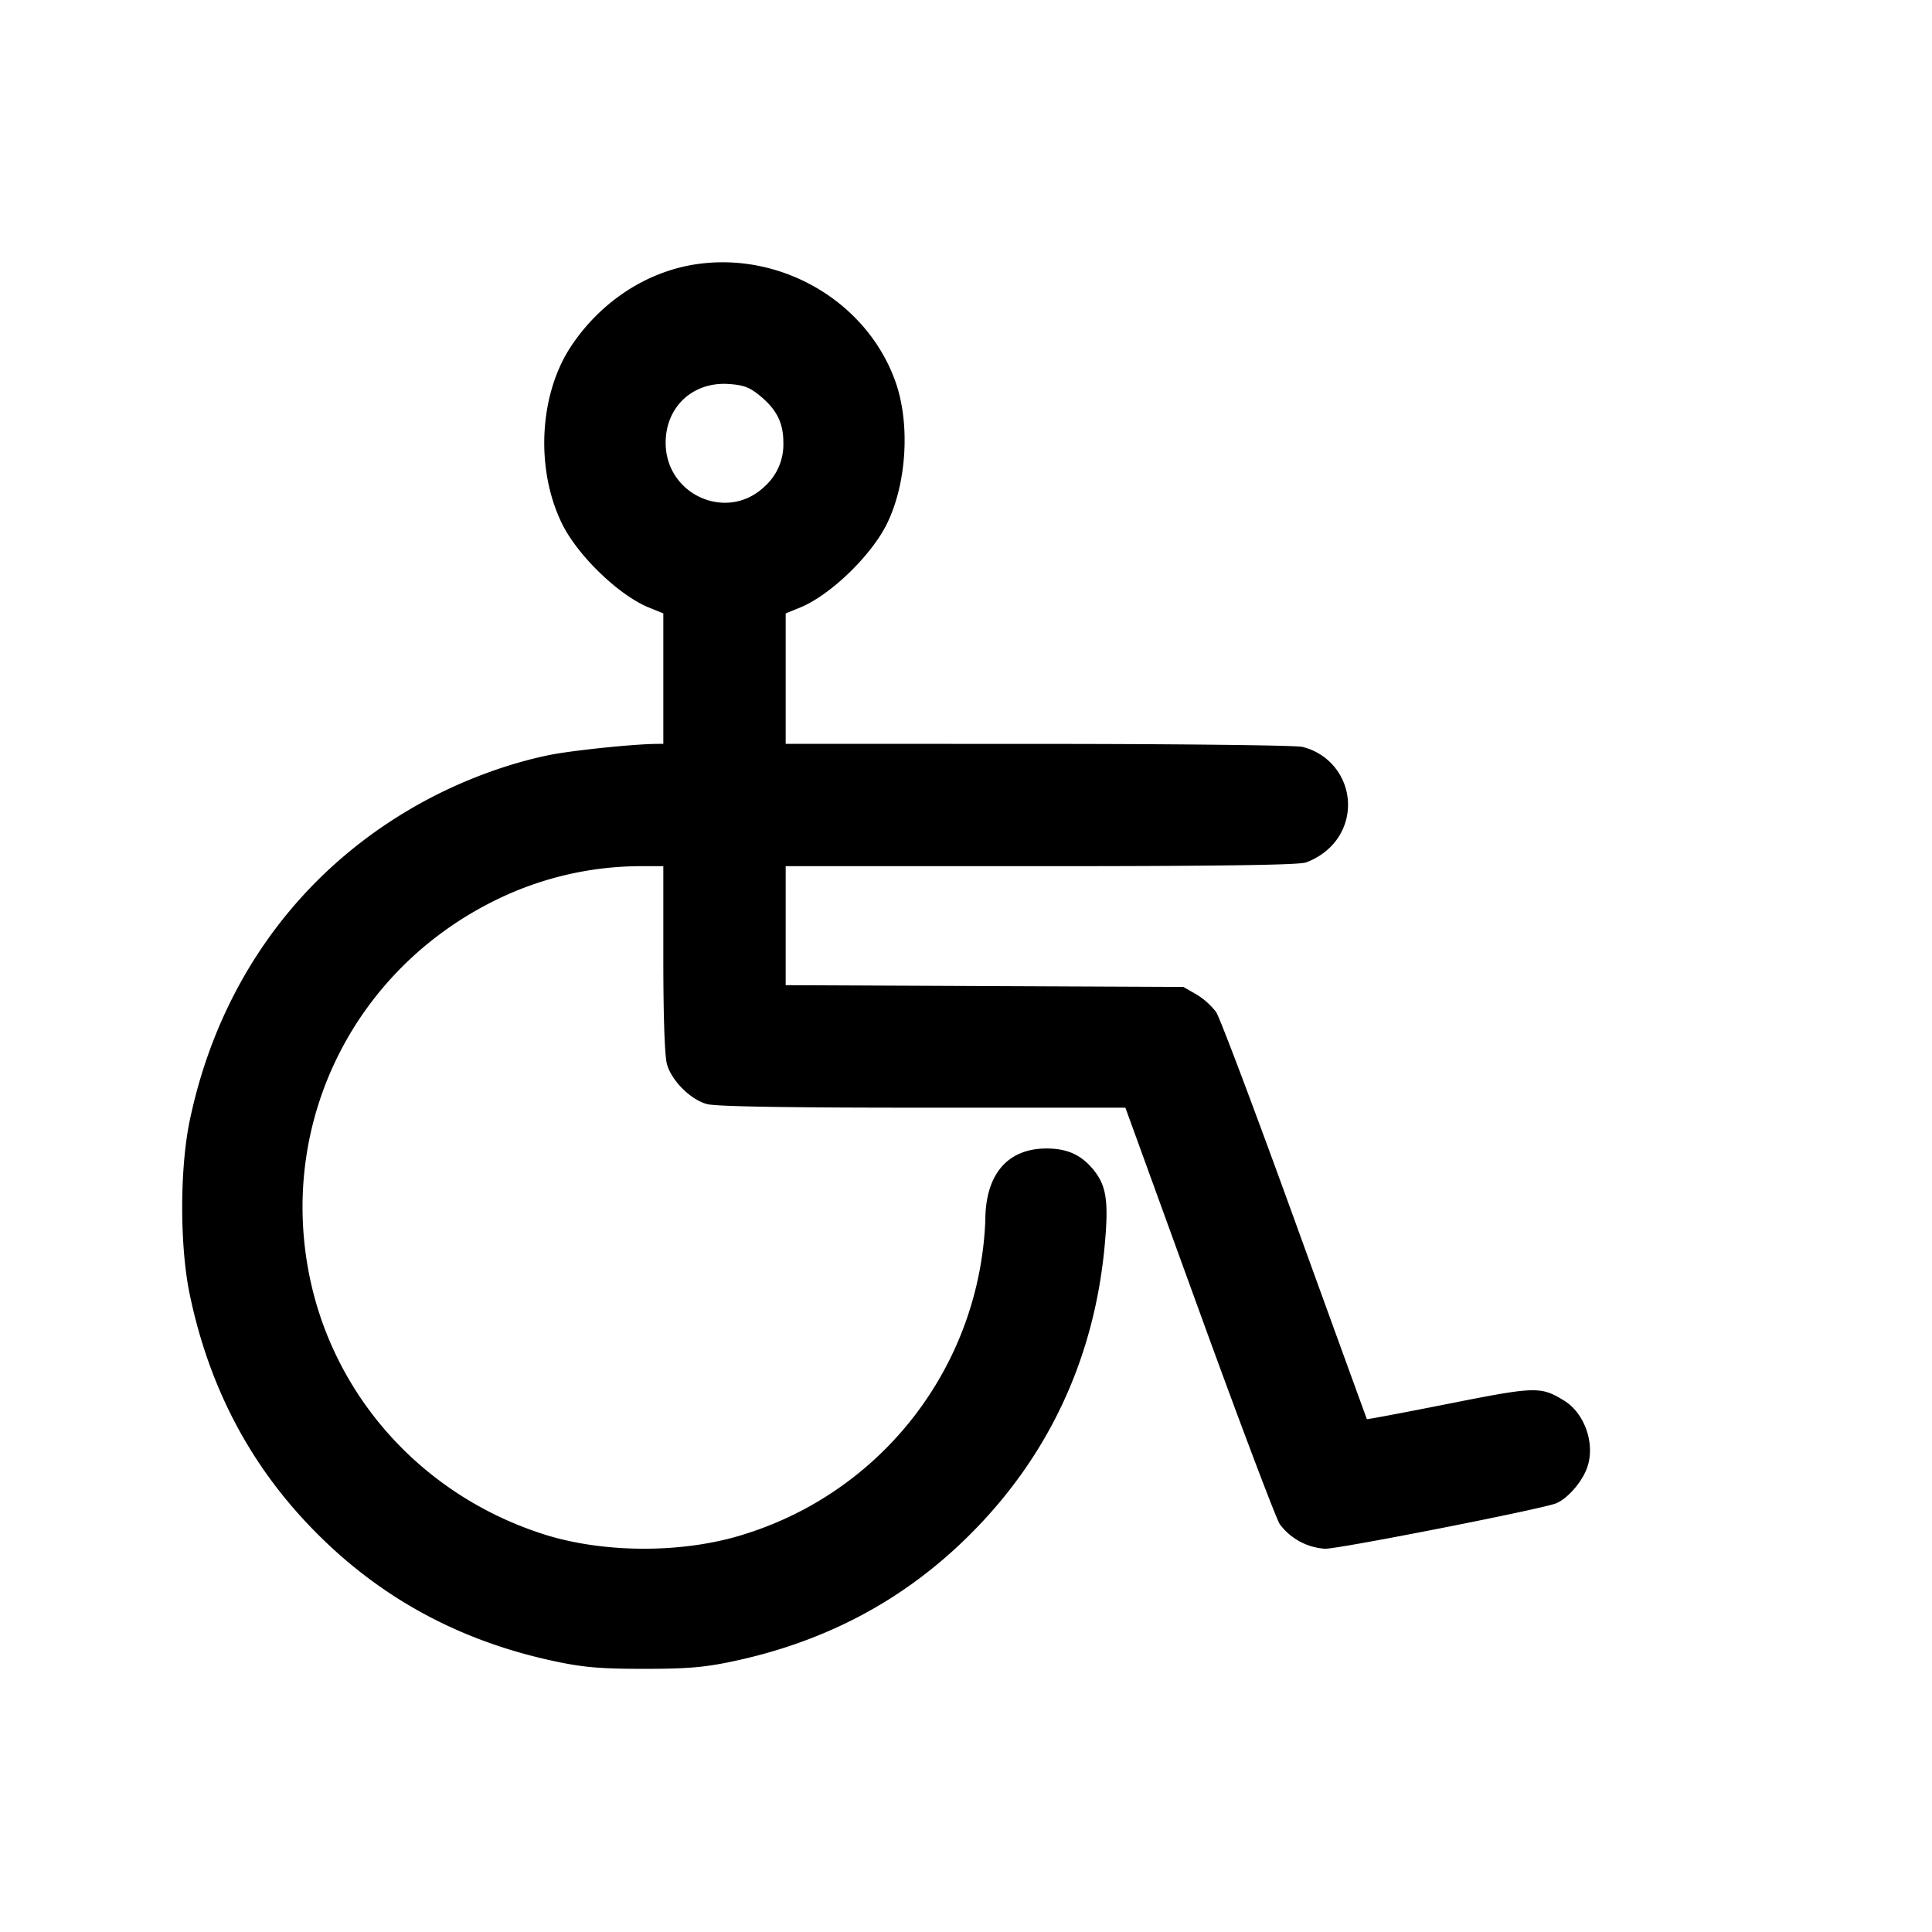 <svg xmlns="http://www.w3.org/2000/svg" viewBox="0 0 24 24"><path d="M8.679 3.278c-.628.084-1.209.459-1.584 1.022-.397.598-.446 1.521-.116 2.2.192.396.702.89 1.077 1.045l.184.075v1.62l-.09.001c-.293.003-1.057.083-1.33.139-.477.098-.99.282-1.452.521-1.571.815-2.64 2.241-3.011 4.019-.125.596-.125 1.564 0 2.16.245 1.176.77 2.16 1.587 2.976.816.817 1.8 1.342 2.976 1.587.334.07.555.088 1.08.088s.746-.018 1.08-.088c1.176-.245 2.16-.77 2.976-1.587.976-.975 1.542-2.196 1.668-3.597.05-.547.019-.738-.15-.939-.149-.177-.321-.253-.574-.253-.485 0-.759.322-.76.893a4.26 4.26 0 0 1-2.981 3.895c-.756.245-1.762.245-2.518 0-1.531-.495-2.646-1.763-2.918-3.317-.327-1.869.604-3.698 2.317-4.548a4.1 4.1 0 0 1 1.79-.43h.31v1.15c0 .716.017 1.21.045 1.309.056.204.292.44.496.496.108.03.964.045 2.679.045h2.52l.917 2.525c.504 1.388.955 2.58 1.001 2.649a.76.76 0 0 0 .564.305c.181.001 2.697-.494 2.868-.564.147-.06.33-.274.39-.455.096-.291-.036-.665-.29-.821-.29-.178-.349-.177-1.436.039-.555.11-1.011.196-1.014.191s-.407-1.116-.897-2.469-.929-2.518-.976-2.588a.9.9 0 0 0-.246-.22l-.161-.092-2.47-.011-2.47-.011V10.76h3.15c2.175 0 3.199-.014 3.309-.045a.84.84 0 0 0 .306-.191.739.739 0 0 0-.348-1.246c-.087-.02-1.553-.037-3.287-.037L9.76 9.24V7.62l.184-.075c.375-.155.885-.649 1.077-1.045.244-.502.287-1.242.102-1.76-.348-.979-1.391-1.603-2.444-1.462m.75 1.629c.216.174.302.342.302.587a.7.7 0 0 1-.237.553c-.465.44-1.225.1-1.225-.547 0-.444.335-.758.78-.73.184.012.26.04.38.137" fill-rule="evenodd"/></svg>